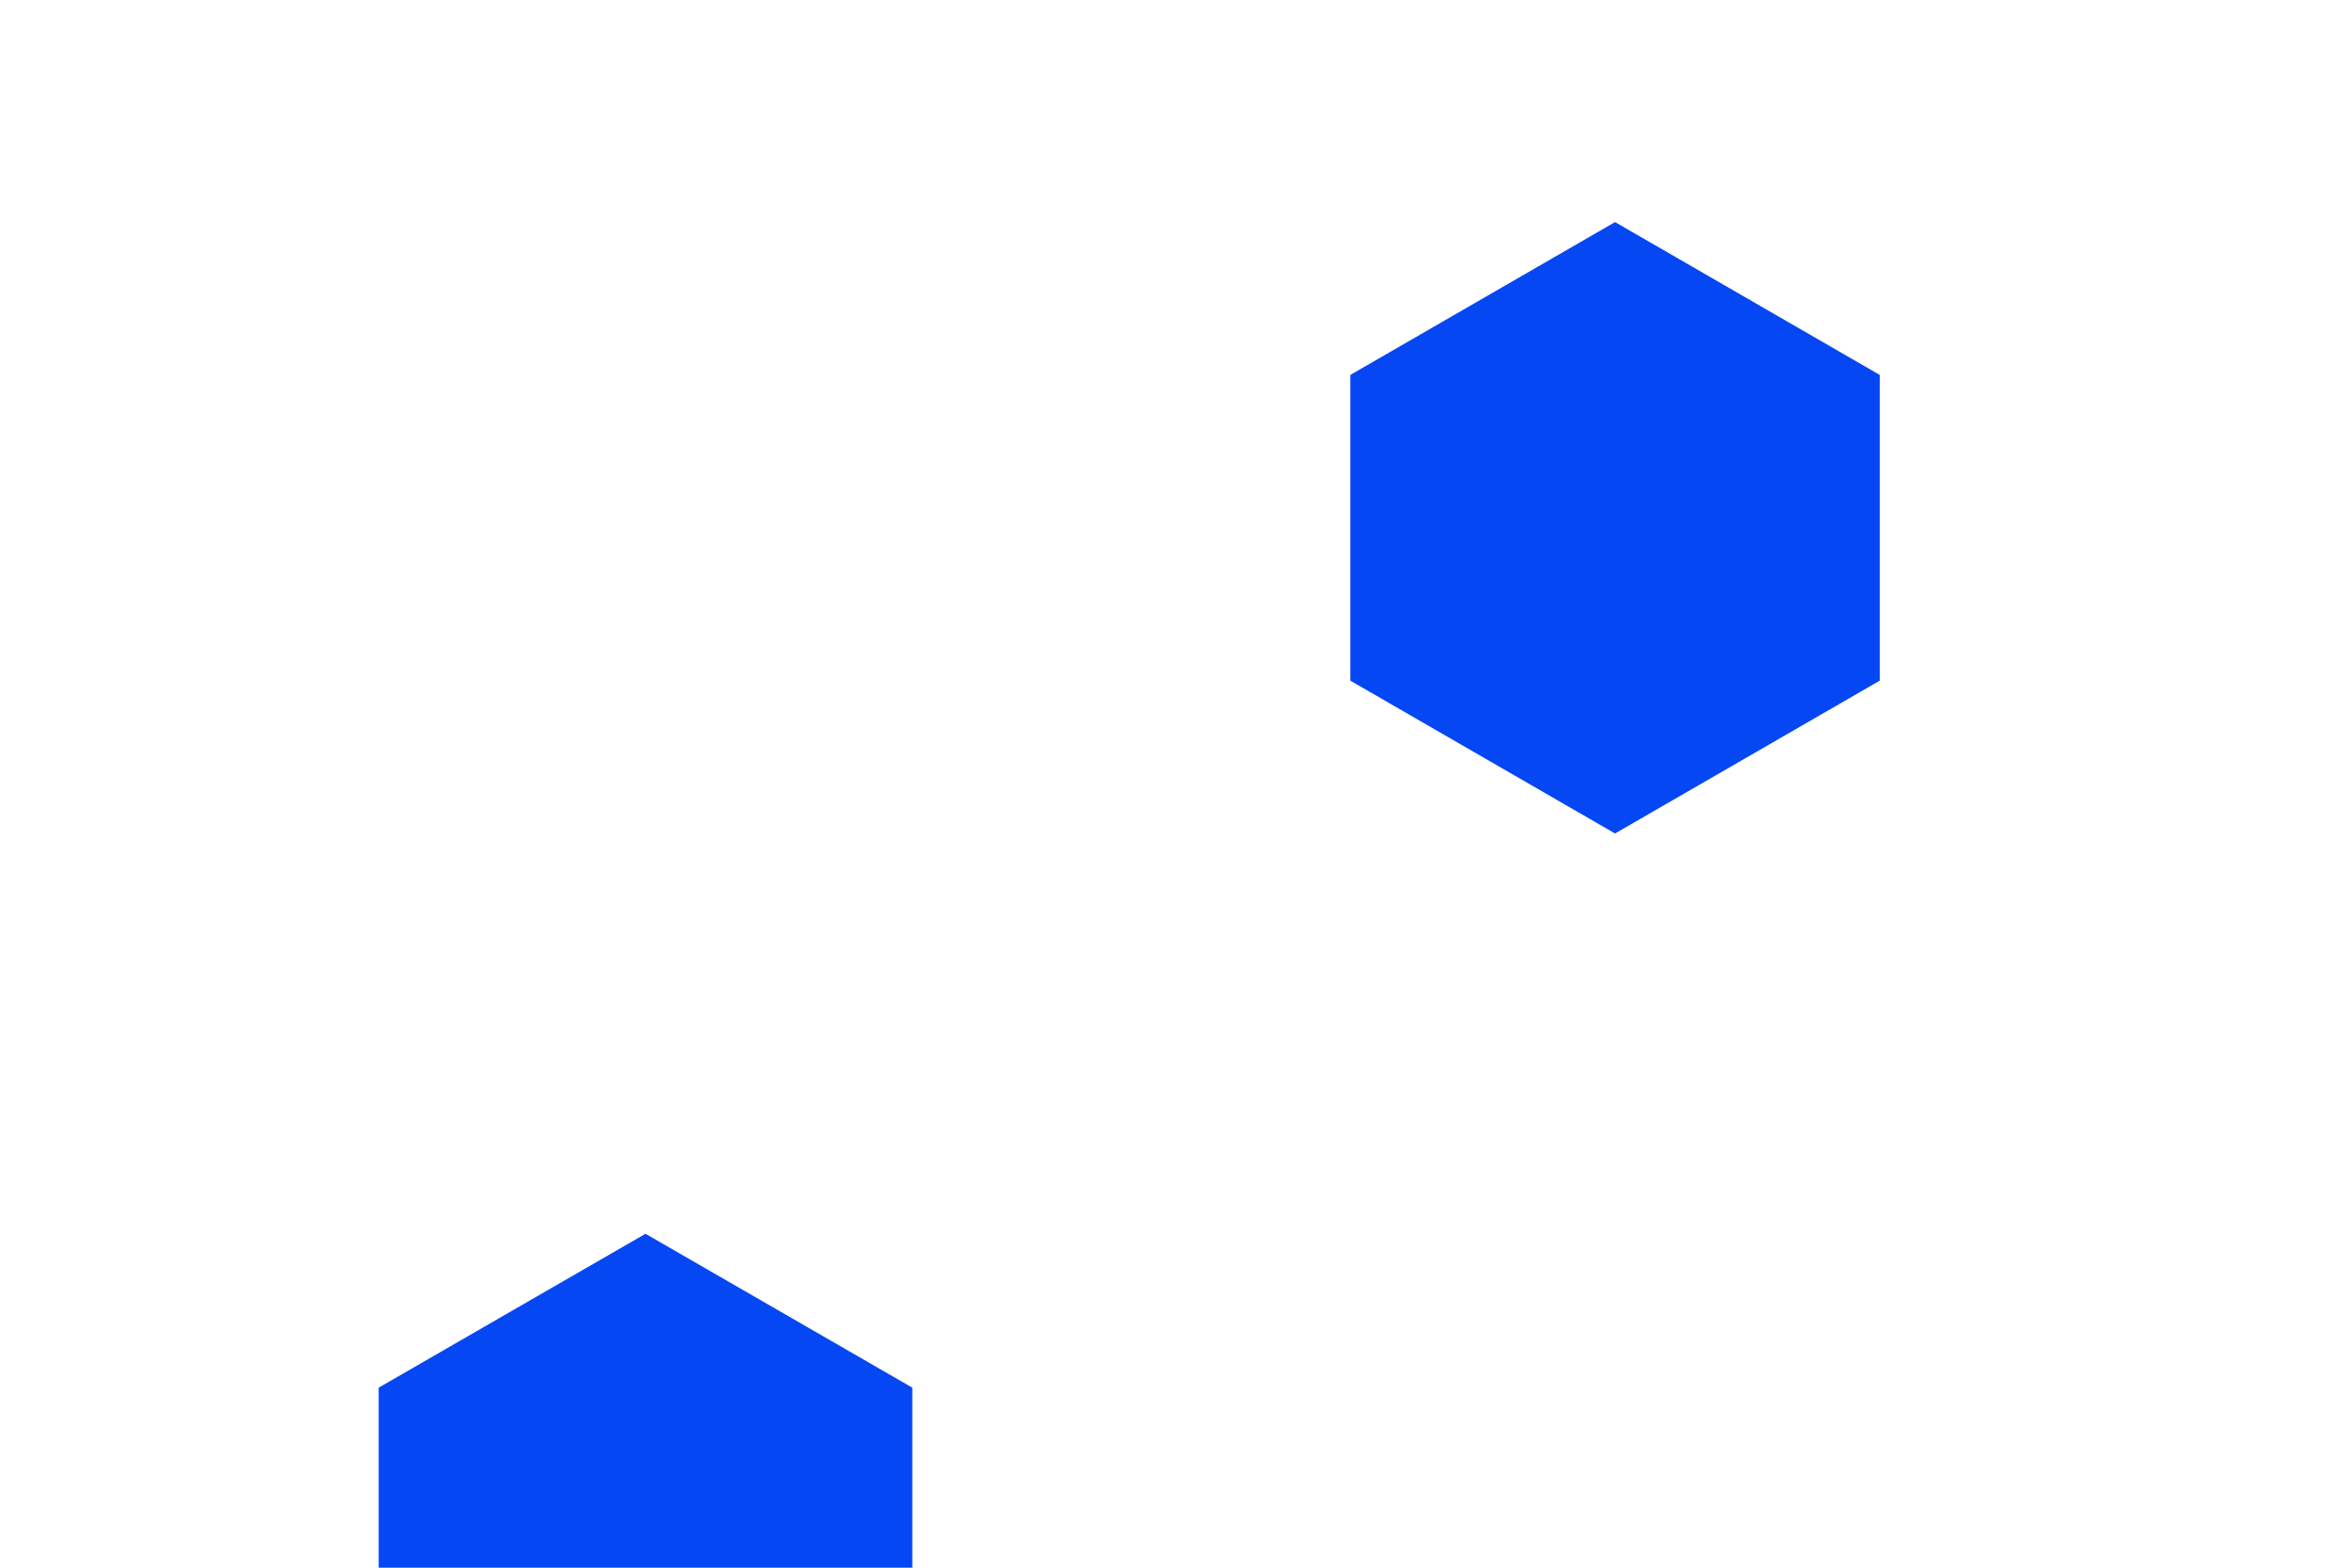 <svg id="visual" viewBox="0 0 900 600" width="900" height="600" xmlns="http://www.w3.org/2000/svg" xmlns:xlink="http://www.w3.org/1999/xlink" version="1.1"><rect width="900" height="600" fill="#fff"></rect><g><g transform="translate(247 590)"><path d="M0 -117.8L102.1 -58.9L102.1 58.9L0 117.8L-102.1 58.9L-102.1 -58.9Z" fill="#0547f3"></path></g><g transform="translate(618 202)"><path d="M0 -117L101.3 -58.5L101.3 58.5L0 117L-101.3 58.5L-101.3 -58.5Z" fill="#0547f3"></path></g></g></svg>